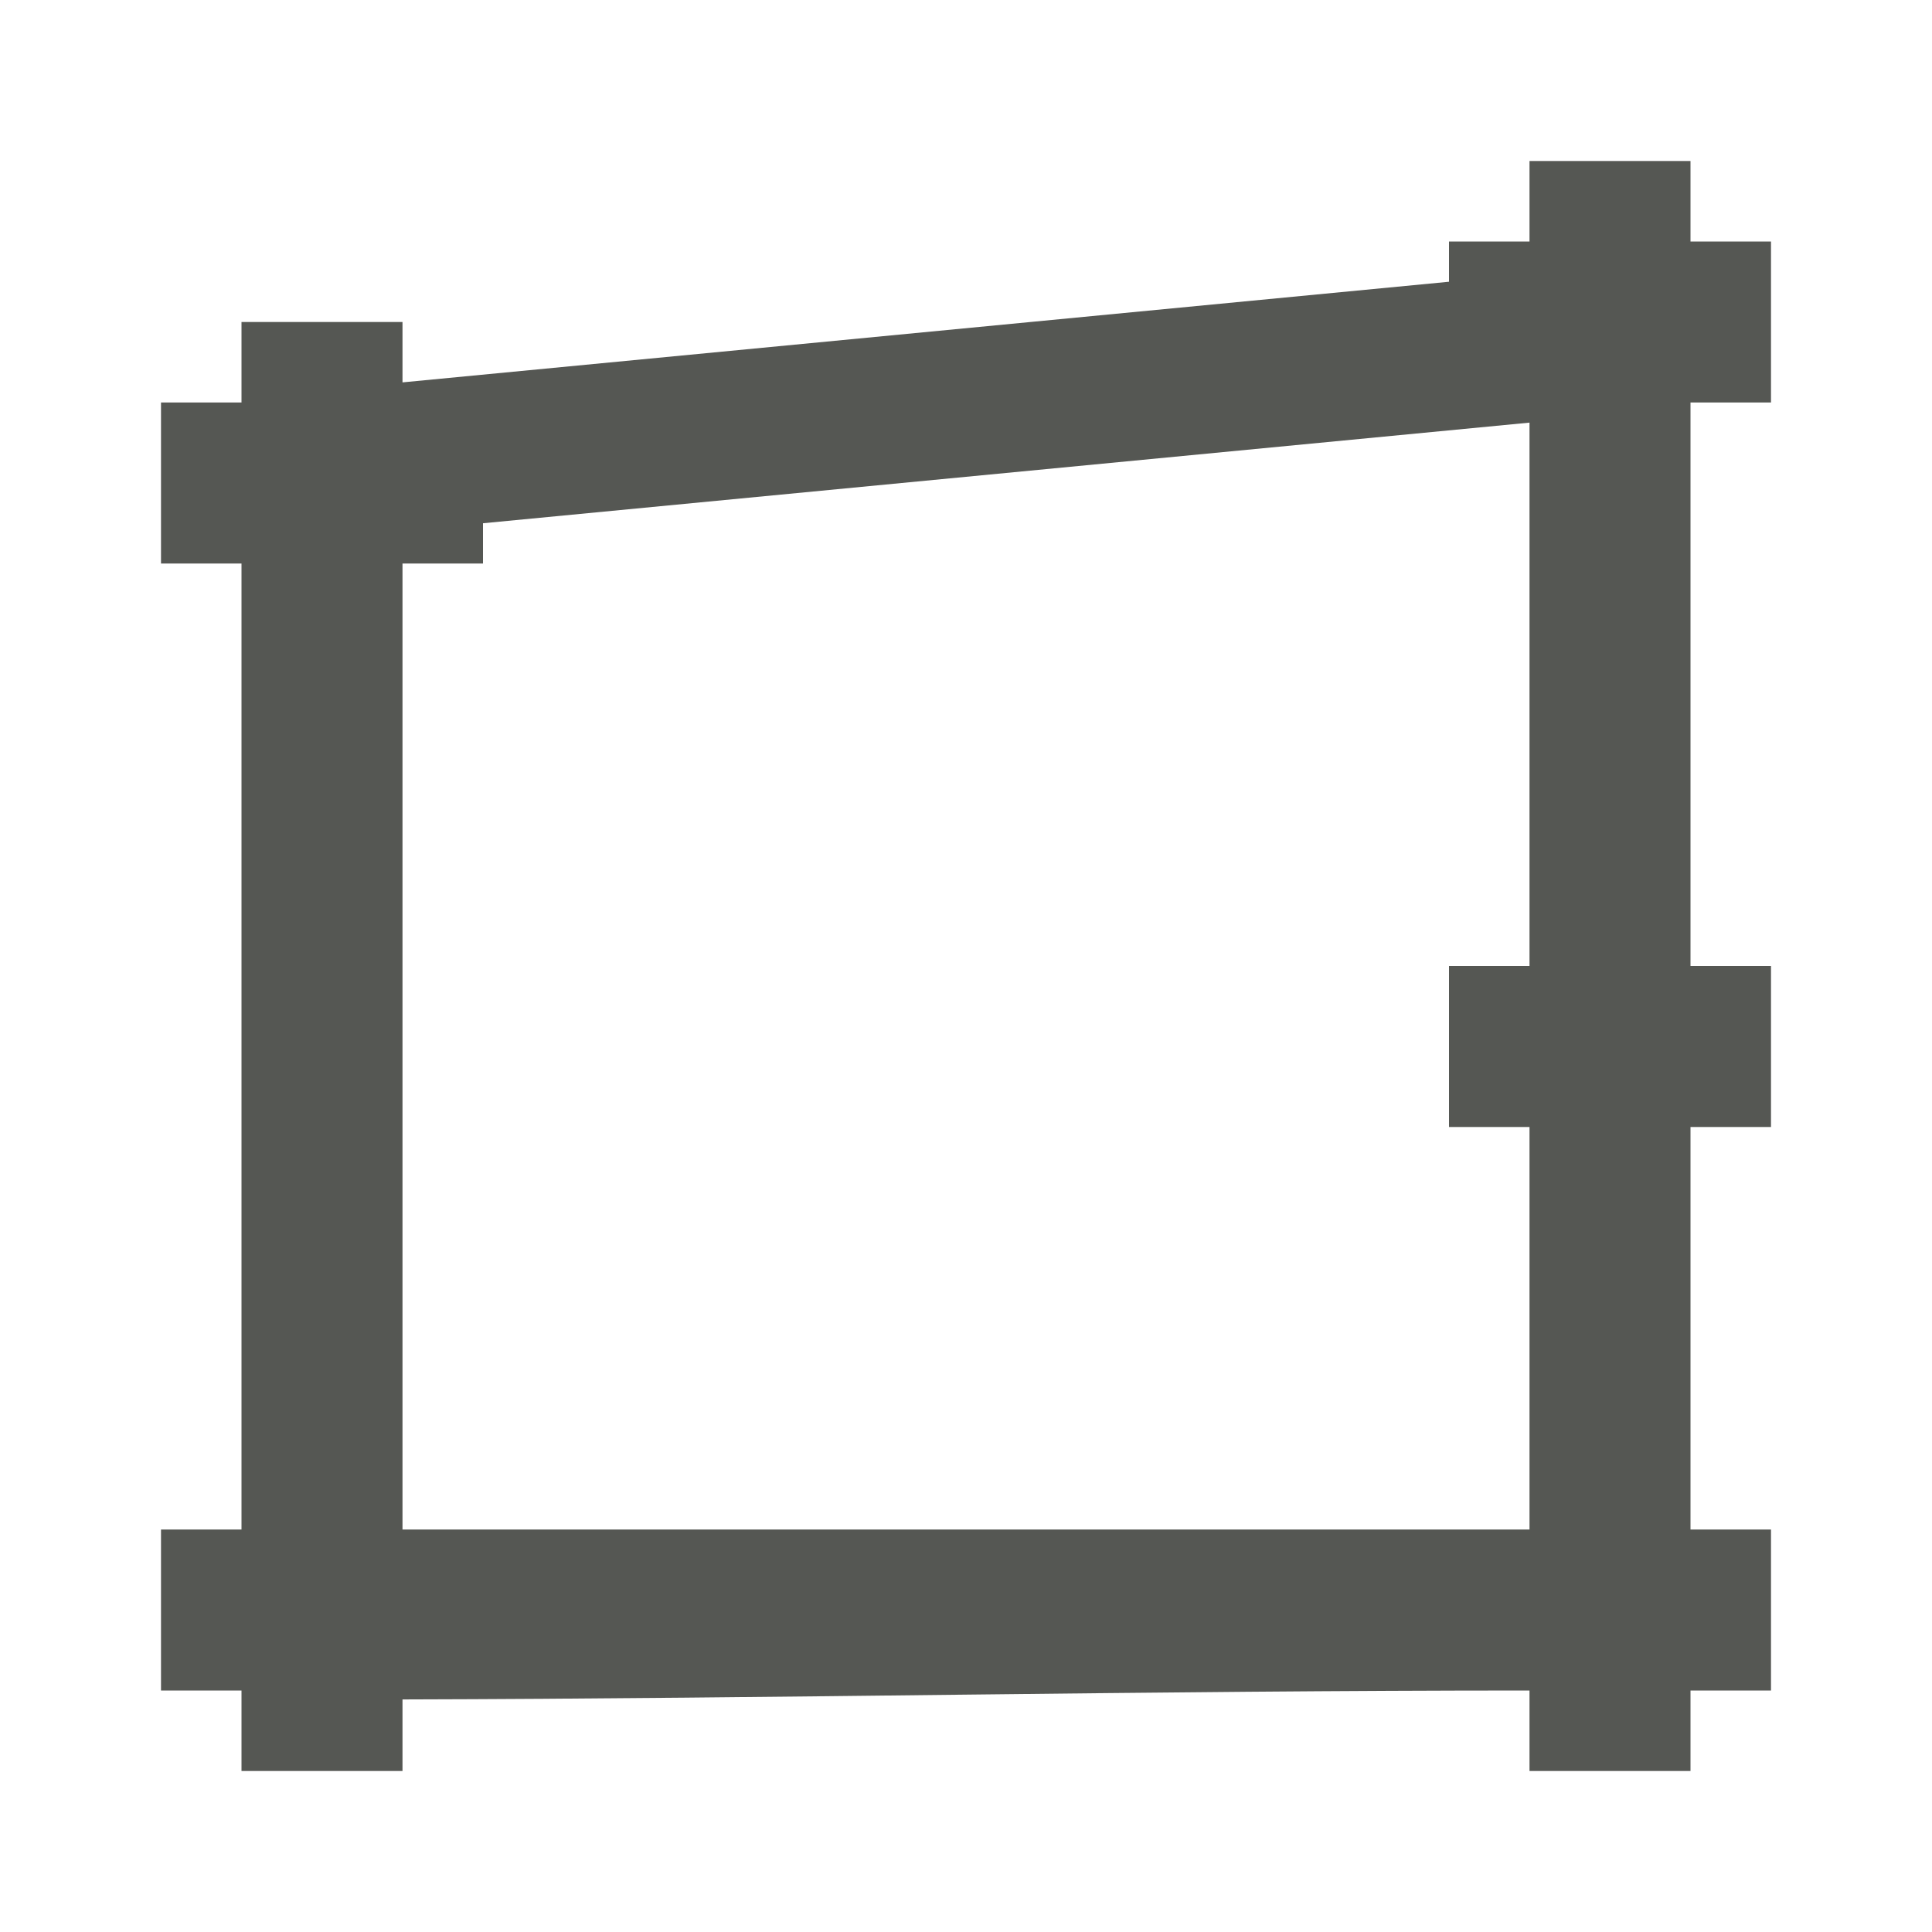<svg xmlns="http://www.w3.org/2000/svg" viewBox="0 0 24 24">
  <path
     style="fill:#555753"
     d="M 19 2 L 19 3 L 18 3 L 18 3.5 L 5 4.75 L 5 4 L 3 4 L 3 5 L 2 5 L 2 7 L 3 7 L 3 19 L 2 19 L 2 21 L 3 21 L 3 22 L 5 22 L 5 21.111 C 9.67 21.1 14.33 21 19 21 L 19 22 L 21 22 L 21 21 L 22 21 L 22 19 L 21 19 L 21 14 L 22 14 L 22 12 L 21 12 L 21 5 L 22 5 L 22 3 L 21 3 L 21 2 L 19 2 z M 19 5.25 L 19 12 L 18 12 L 18 14 L 19 14 L 19 19 L 5 19 L 5 7 L 6 7 L 6 6.5 L 19 5.25 z "
     />
</svg>
